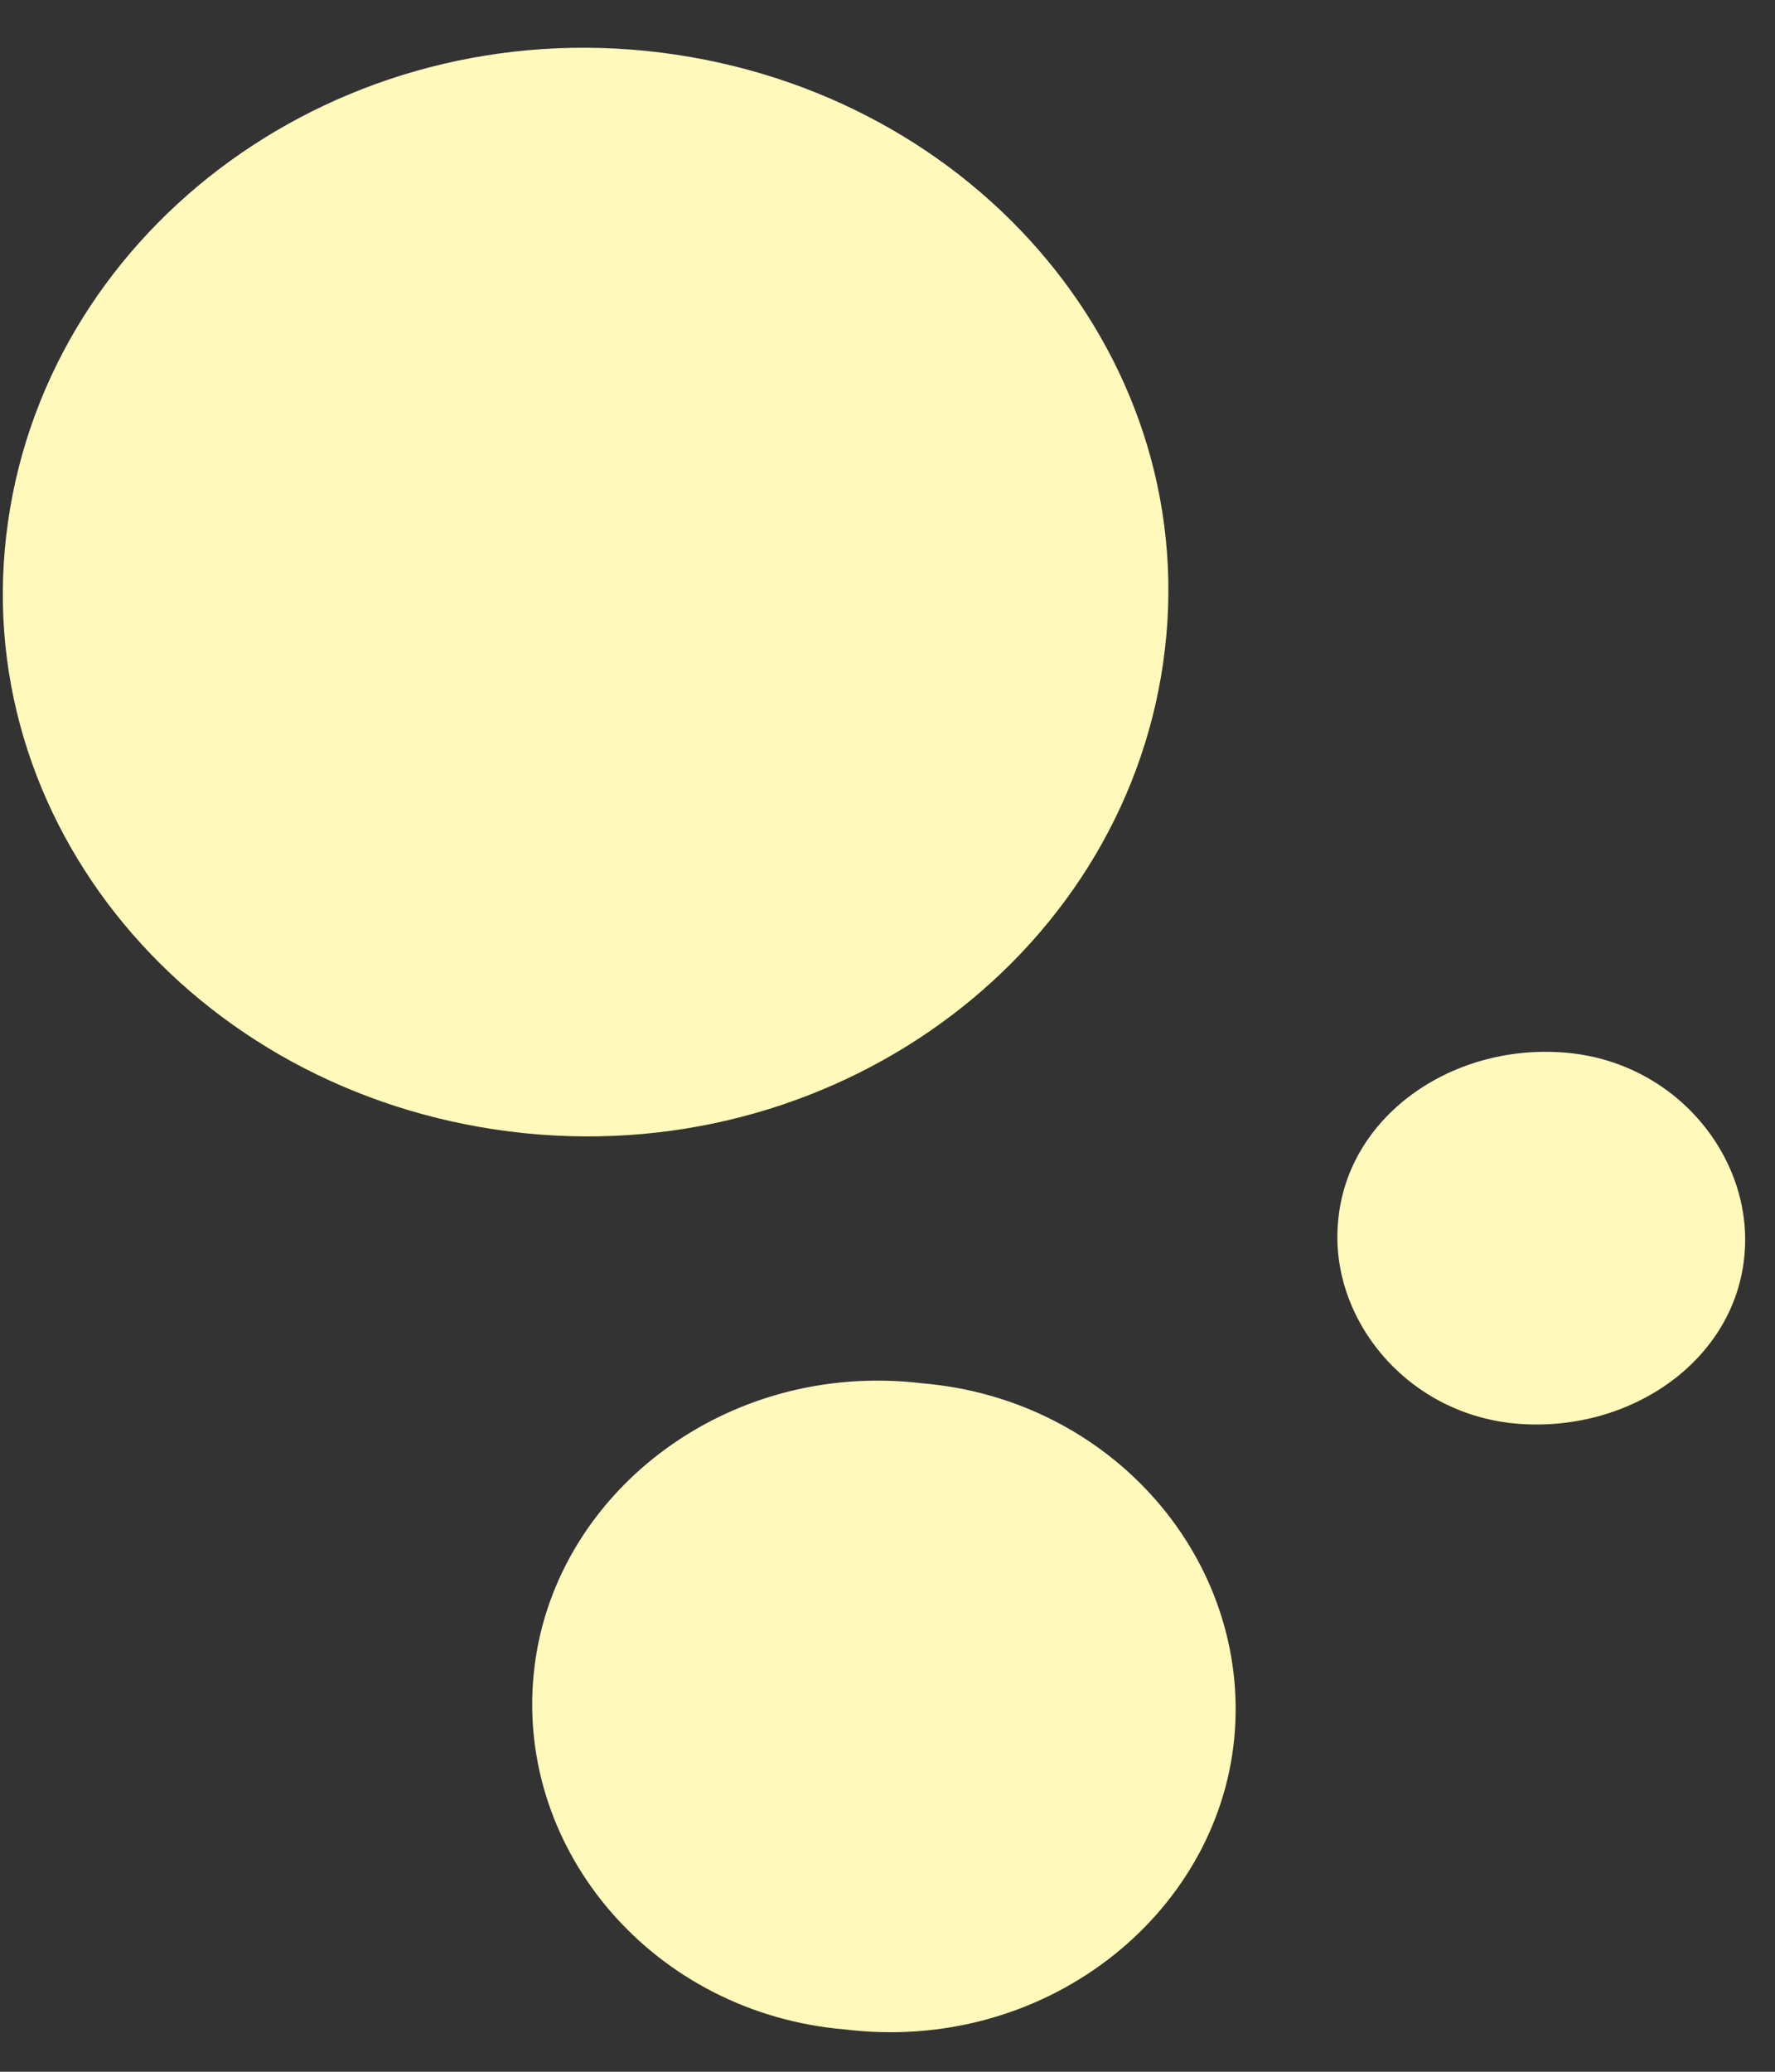 ﻿<?xml version="1.0" encoding="utf-8"?>
<svg version="1.1" xmlns:xlink="http://www.w3.org/1999/xlink" width="6px" height="7px" xmlns="http://www.w3.org/2000/svg">
  <rect width="100%" height="100%" fill="#333333" stroke="none"/>
  <g transform="matrix(1 0 0 1 -175 -372 )">
    <path d="M 2.184 0.172  C 3.266 0.282  4.055 1.182  3.938 2.192  C 3.821 3.201  2.856 3.938  1.775 3.829  C 0.693 3.719  -0.096 2.819  0.021 1.81  C 0.138 0.8  1.102 0.063  2.184 0.172  Z M 3.119 4.674  C 3.763 4.729  4.23 5.275  4.172 5.875  C 4.113 6.475  3.529 6.939  2.856 6.857  C 2.213 6.803  1.745 6.257  1.804 5.657  C 1.862 5.056  2.447 4.593  3.119 4.674  Z M 5.283 3.556  C 5.663 3.583  5.926 3.91  5.897 4.238  C 5.867 4.593  5.517 4.838  5.137 4.811  C 4.757 4.784  4.493 4.456  4.523 4.129  C 4.552 3.774  4.903 3.528  5.283 3.556  Z " fill-rule="nonzero" fill="#fff9bb" stroke="none" transform="matrix(1 0 0 1 175 372 )" />
  </g>
</svg>